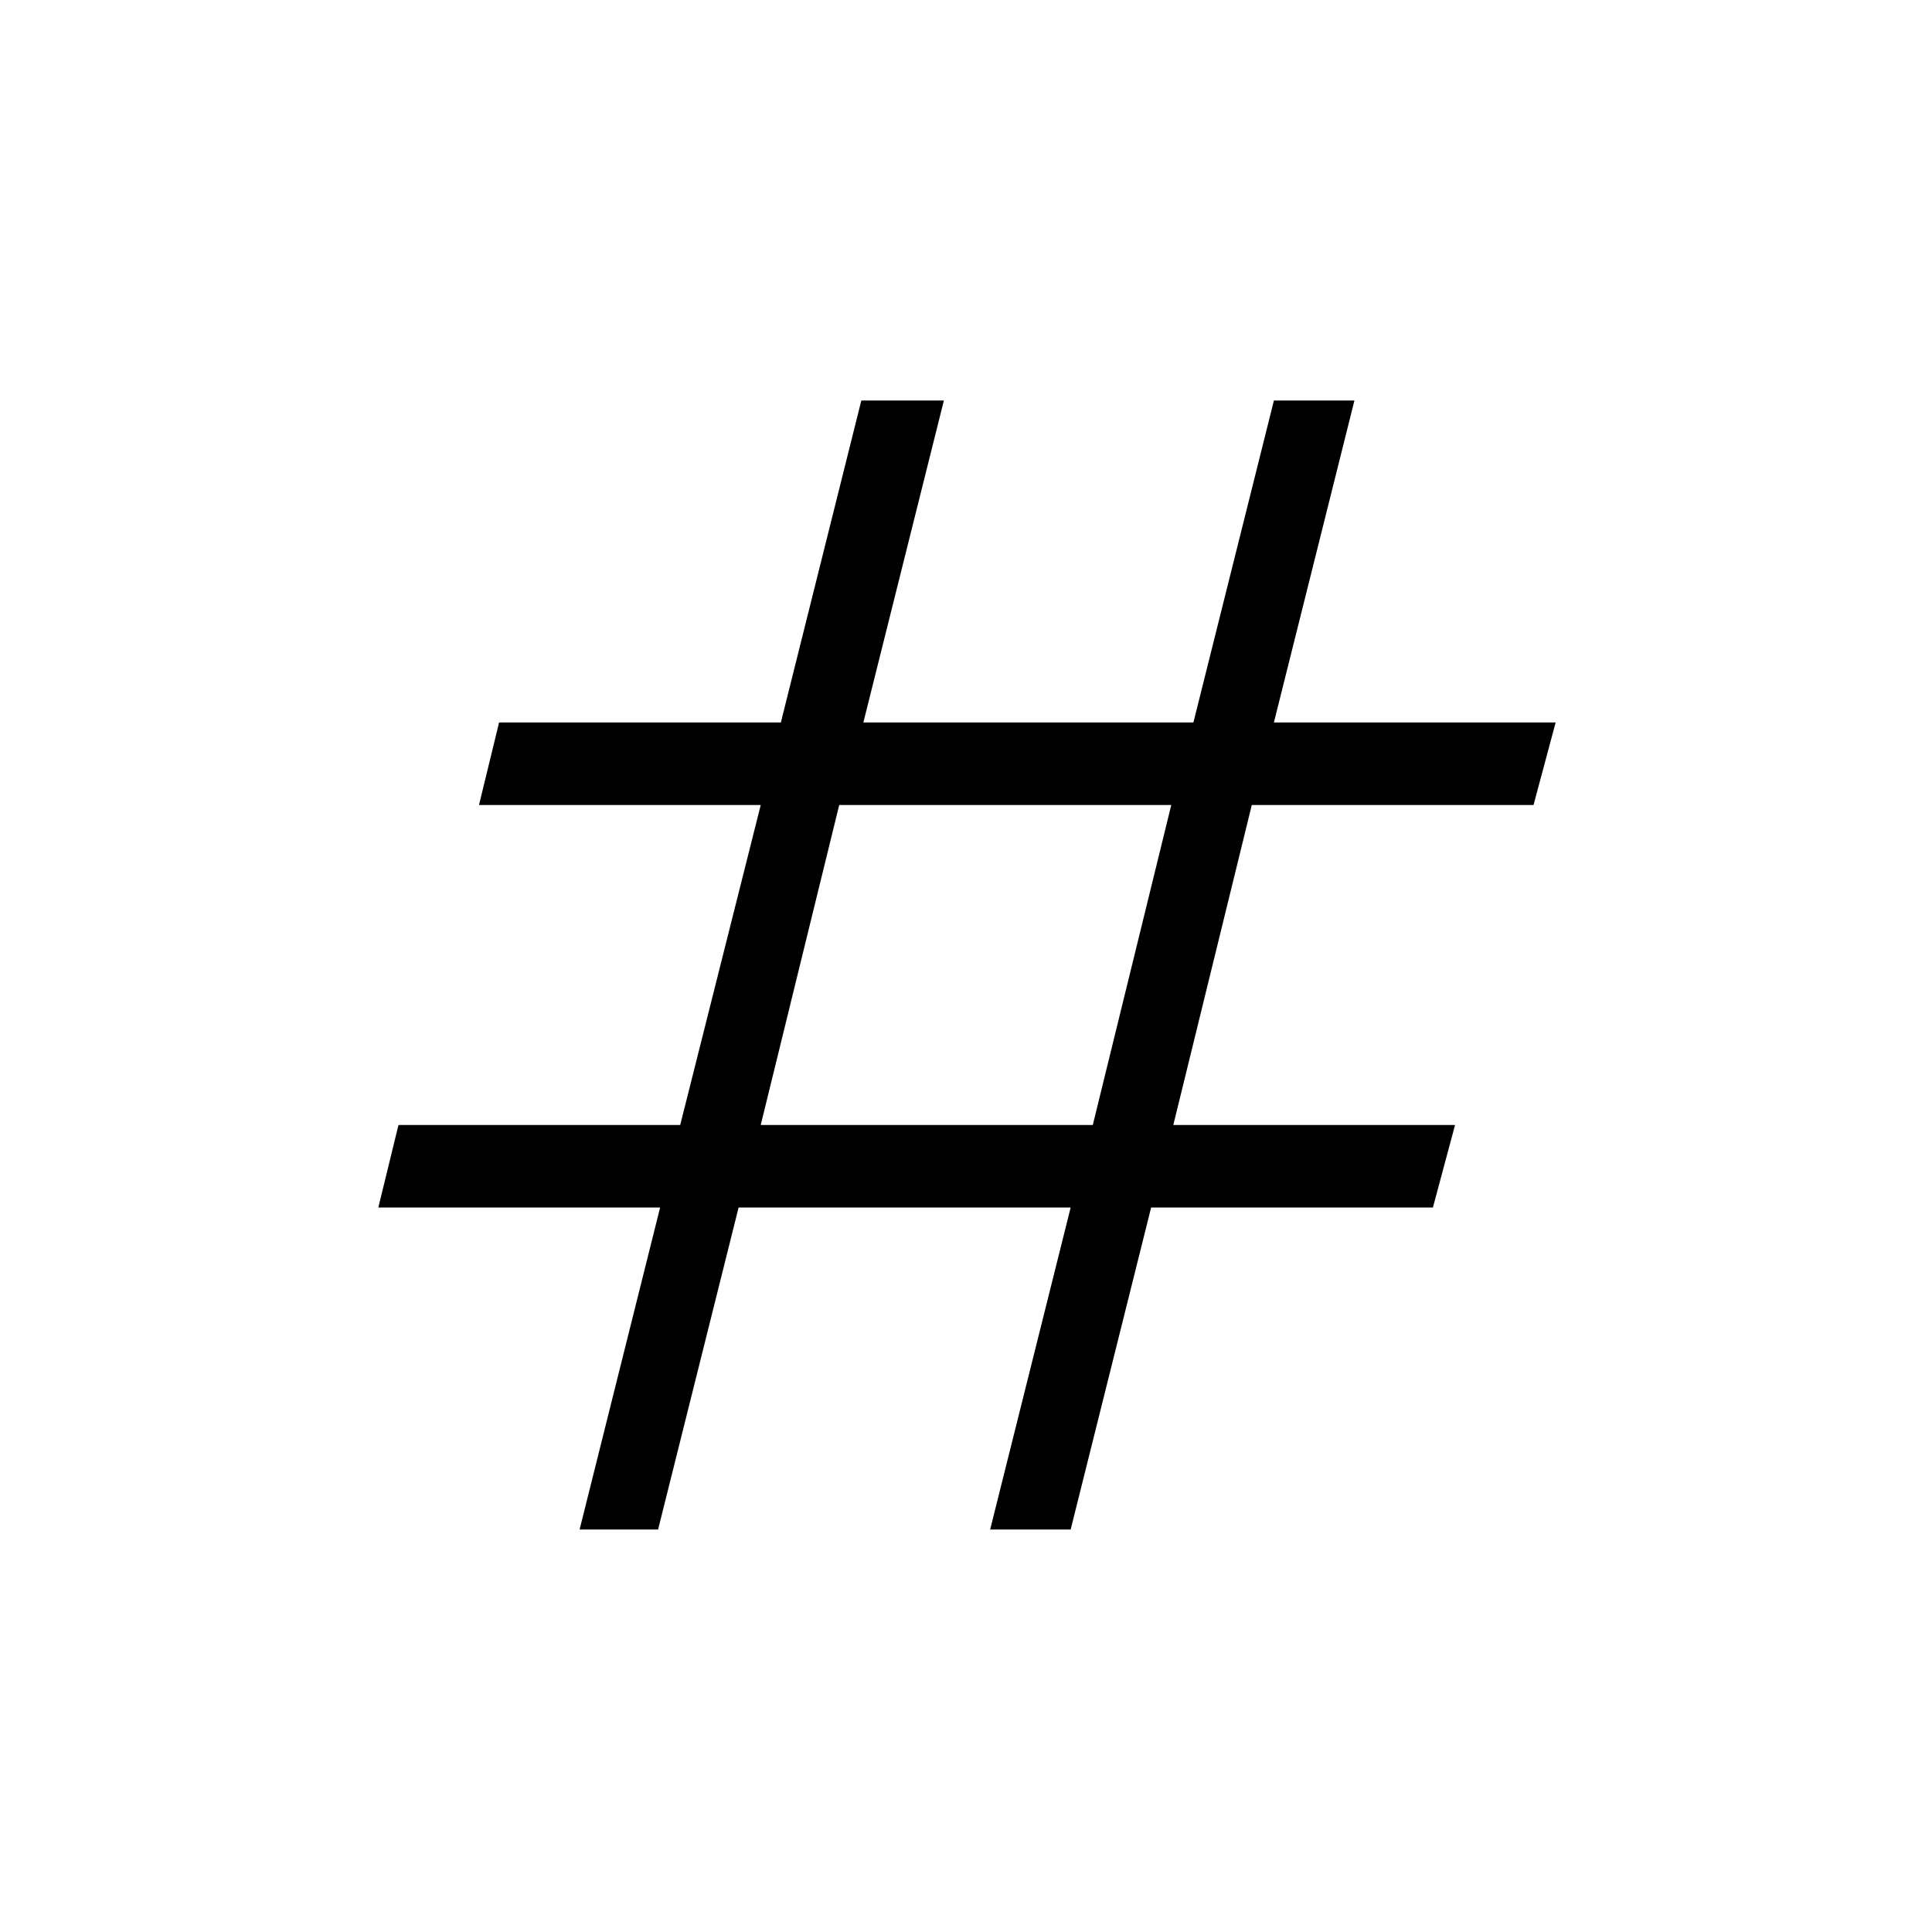 <svg xmlns="http://www.w3.org/2000/svg" height="40" width="40"><path d="M12 31.667 13.667 25H7.833l.417-1.708h5.833l1.667-6.625H9.917l.416-1.709h5.834l1.666-6.666h1.709l-1.667 6.666h6.833l1.667-6.666h1.667l-1.667 6.666h5.833l-.458 1.709h-5.833l-1.625 6.625h5.833L29.667 25h-5.834l-1.666 6.667H20.5L22.167 25h-6.875l-1.667 6.667Zm3.75-8.375h6.875l1.625-6.625h-6.875Z"/></svg>